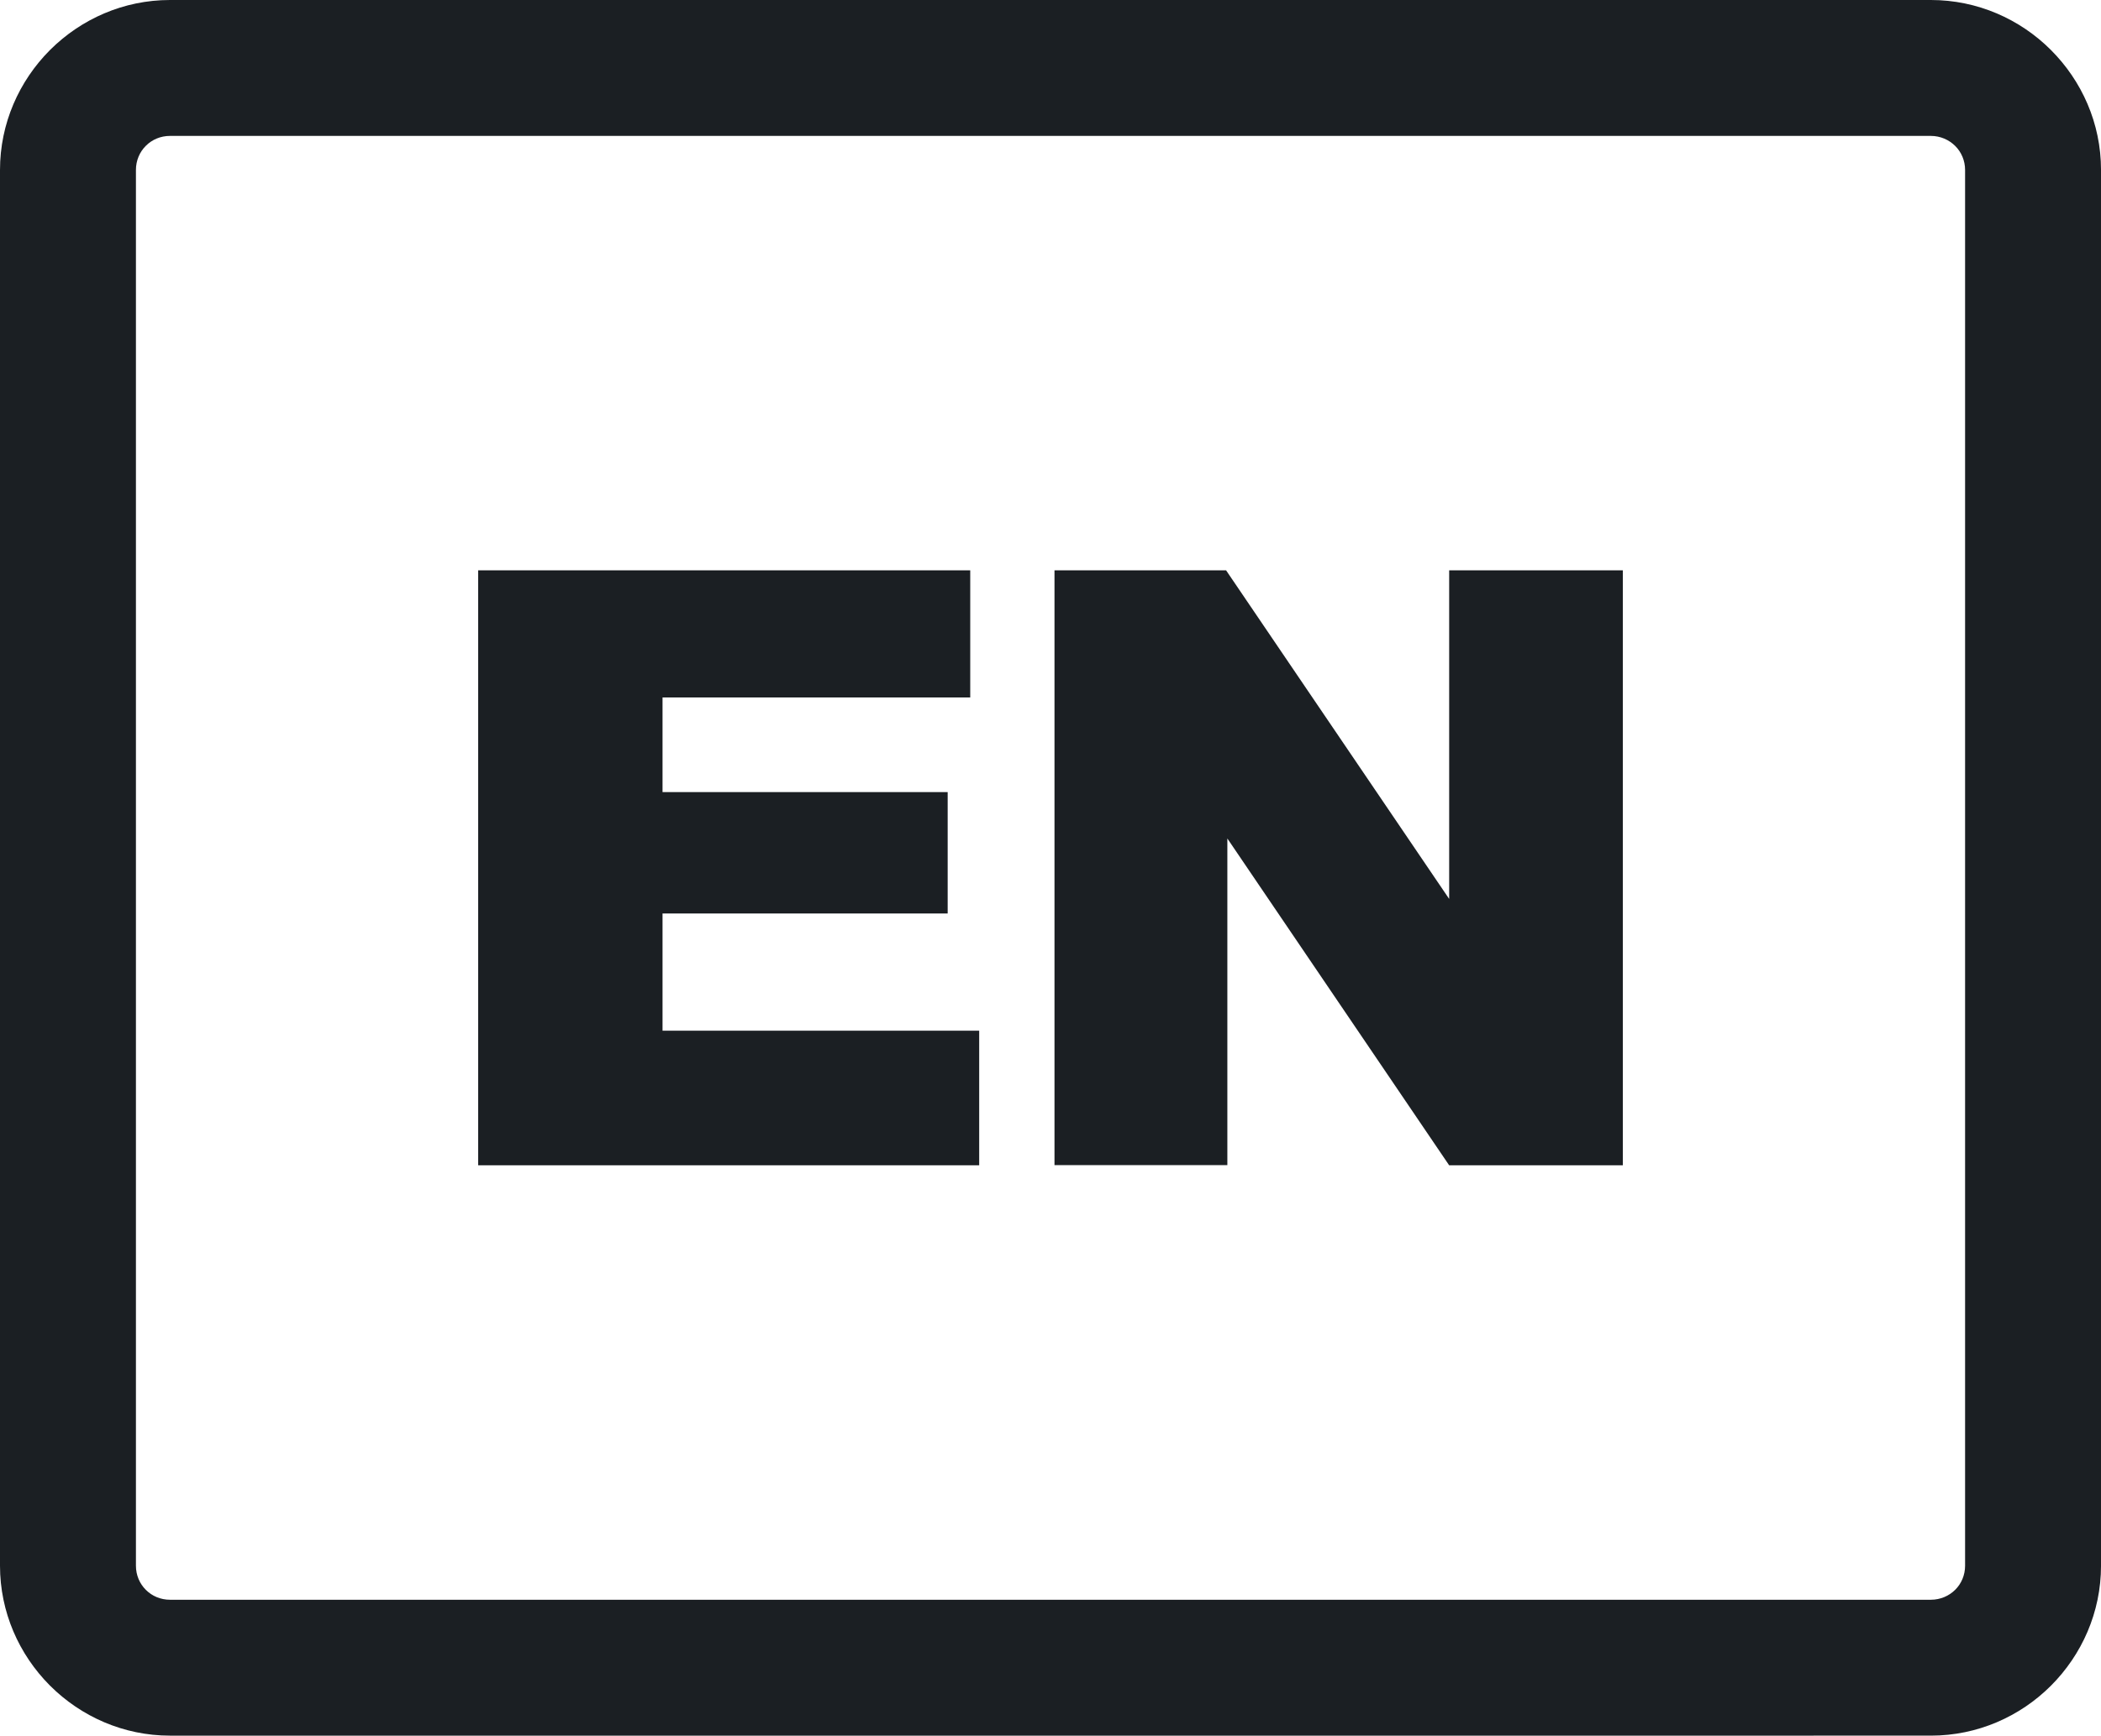 <?xml version="1.0" encoding="utf-8"?><svg version="1.1" id="Layer_1" xmlns="http://www.w3.org/2000/svg" xmlns:xlink="http://www.w3.org/1999/xlink" x="0px" y="0px" viewBox="0 0 122.879 101.527" enable-background="new 0 0 122.879 101.527" xml:space="preserve"><g><path fill="#1B1F23" d="M9.942,0h102.986c2.727,0,5.213,1.118,7.016,2.918c1.811,1.808,2.936,4.294,2.936,7.023v81.643 c0,2.729-1.123,5.217-2.934,7.026c-1.803,1.799-4.287,2.916-7.018,2.916H9.942c-2.72,0-5.202-1.117-7.009-2.918l-0.024-0.024 C1.113,96.778,0,94.301,0,91.585V9.942c0-2.72,1.117-5.202,2.917-7.009l0.024-0.024C4.749,1.113,7.226,0,9.942,0L9.942,0z M27.965,33.362h28.78v7.436H38.749v5.537h16.677v7.099H38.749v6.856h18.52v7.875H27.965V33.362L27.965,33.362L27.965,33.362z M61.673,33.362h10.036l13.047,19.221V33.362h10.158v34.803H84.756L71.783,49.047v19.108h-10.11V33.362L61.673,33.362 L61.673,33.362z M112.928,7.95H9.942c-0.555,0-1.052,0.219-1.404,0.572L8.522,8.538C8.169,8.89,7.95,9.387,7.95,9.942v81.643 c0,0.555,0.219,1.052,0.572,1.404l0.016,0.016c0.352,0.353,0.85,0.572,1.404,0.572h102.986c0.561,0,1.066-0.225,1.428-0.587 c0.354-0.354,0.574-0.851,0.574-1.405V9.942c0-0.552-0.221-1.049-0.576-1.403C113.99,8.176,113.484,7.95,112.928,7.95L112.928,7.95 z"/></g></svg>